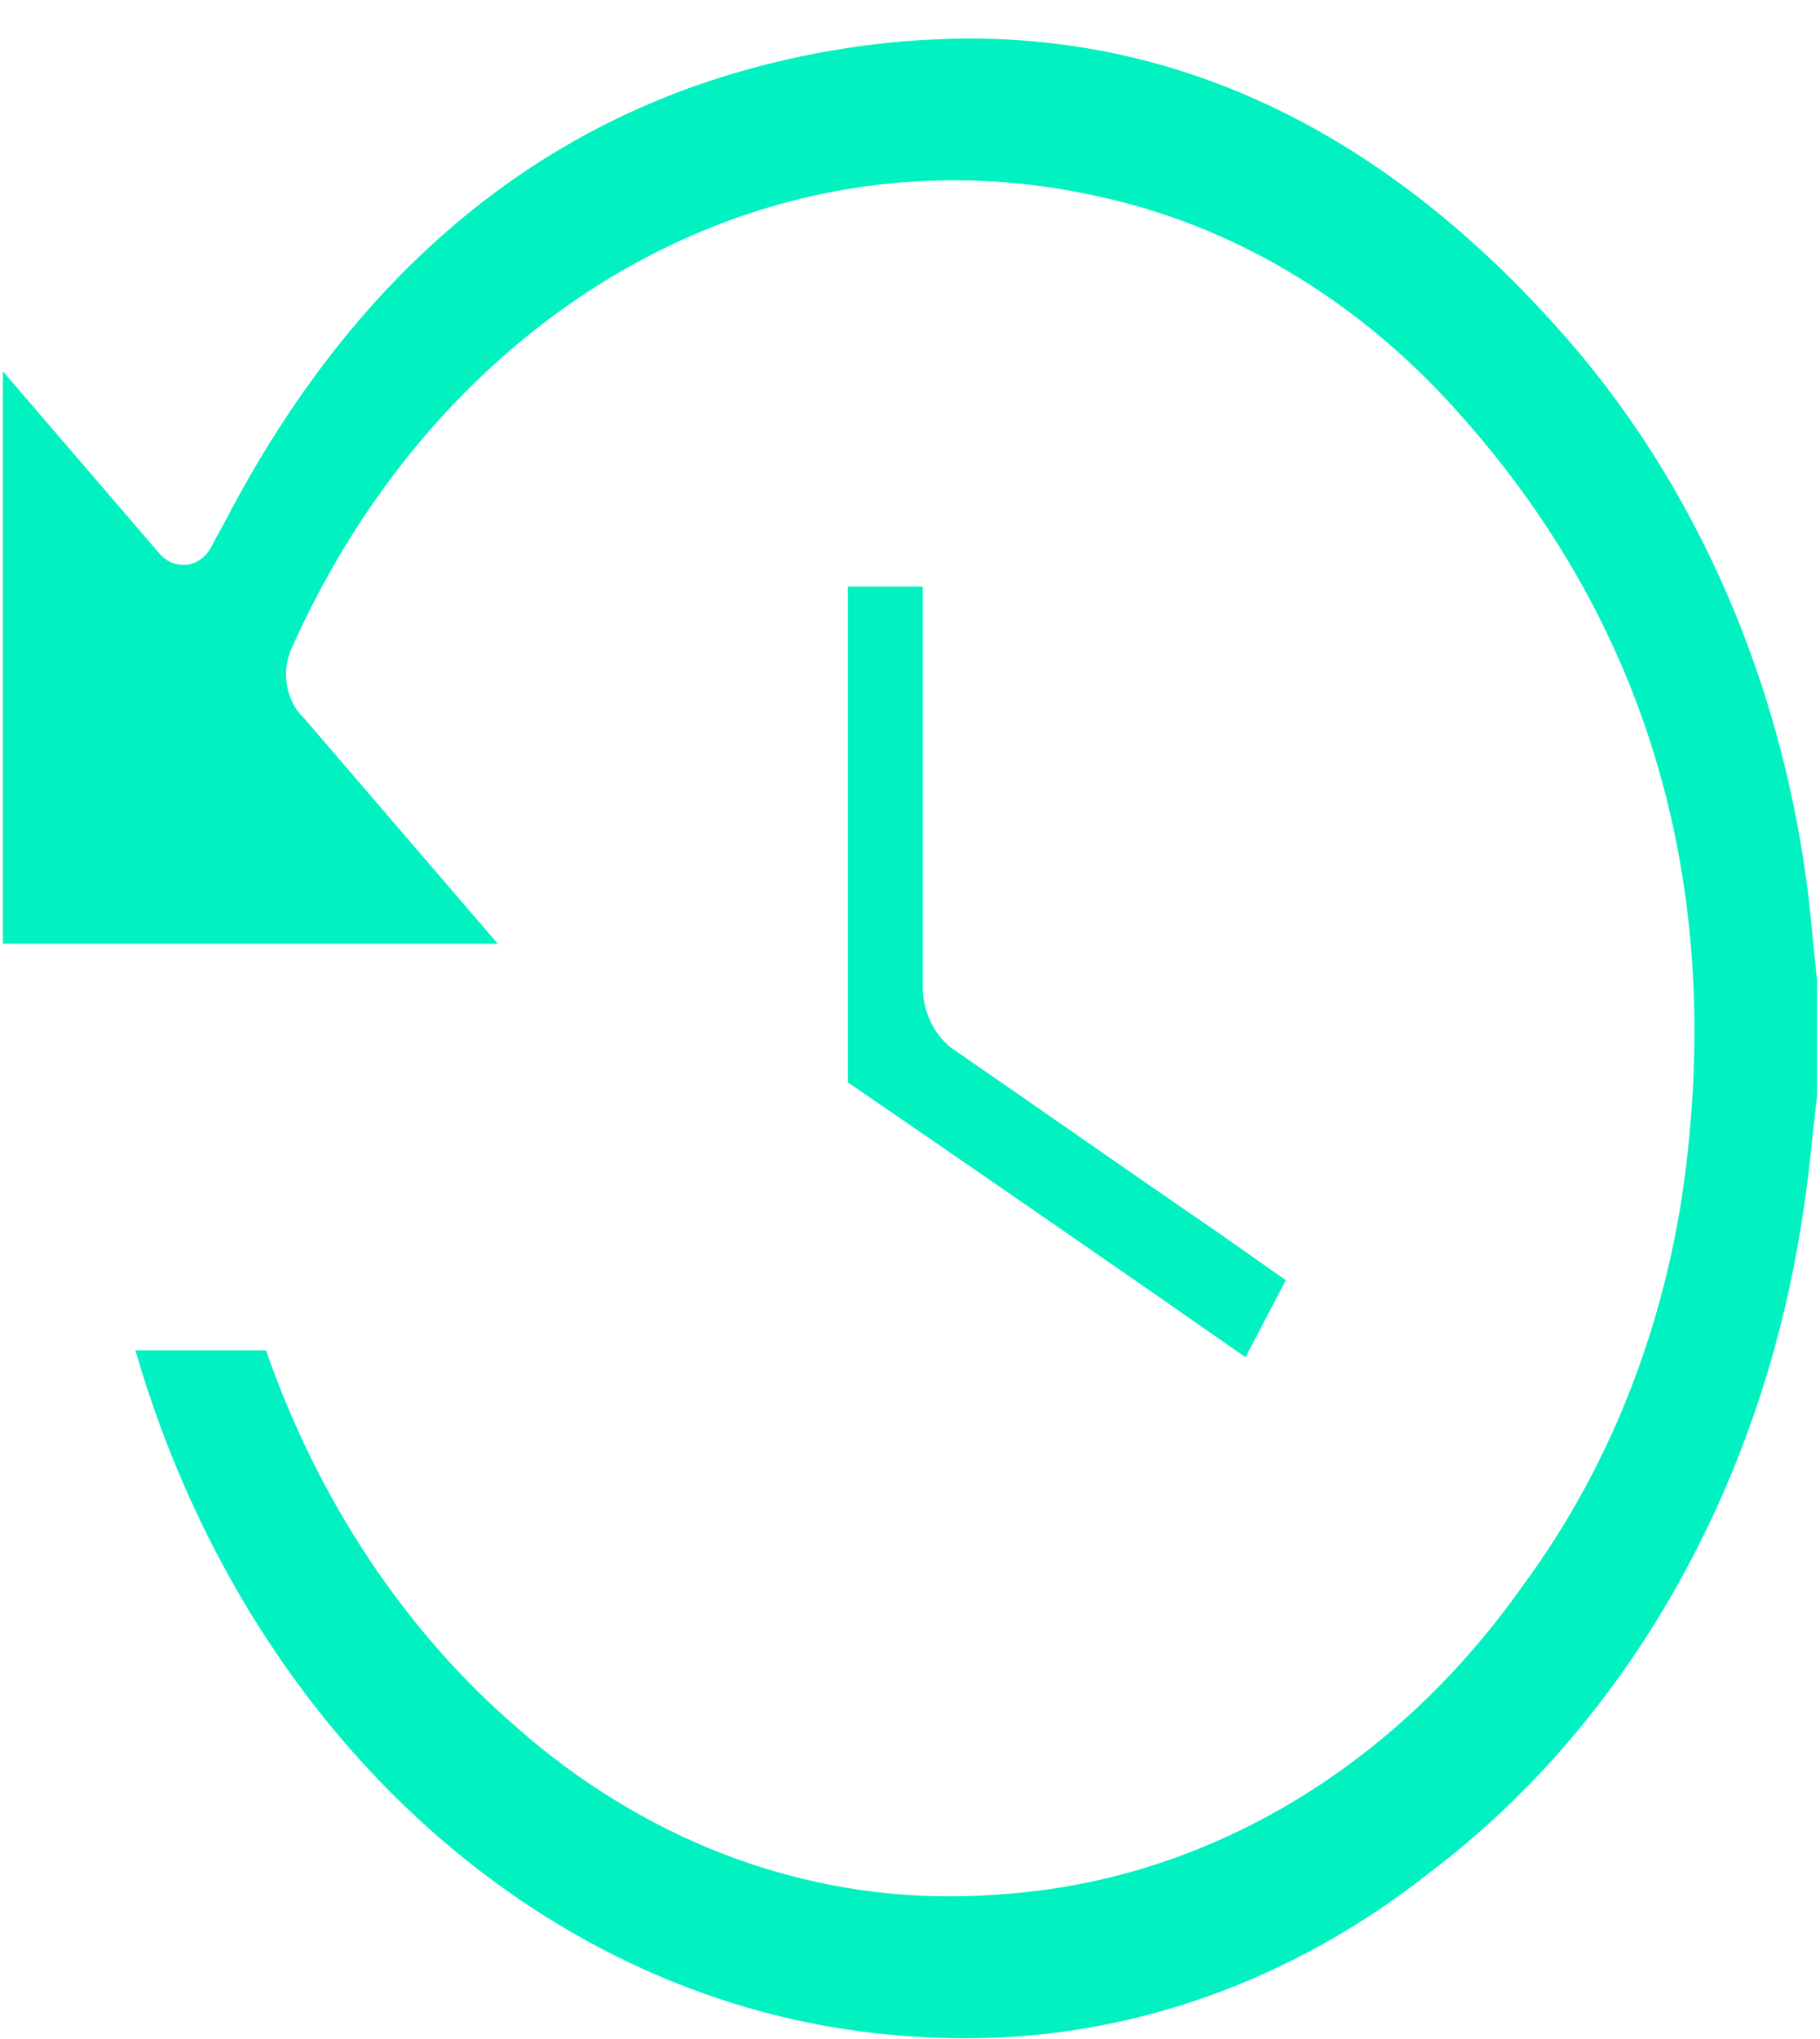 <?xml version="1.0" encoding="UTF-8"?>
<svg xmlns="http://www.w3.org/2000/svg" xmlns:xlink="http://www.w3.org/1999/xlink" width="134px" height="150px" viewBox="0 0 134 150" version="1.1">
<g id="surface1">
<path style=" stroke:none;fill-rule:nonzero;fill:rgb(0.392%,94.51%,75.686%);fill-opacity:1;" d="M 71.391 2.836 C 66.273 2.852 61.176 3.512 56.18 4.805 C 39.246 9.141 25.891 20.434 16.559 38.391 C 16.363 38.742 16.18 39.098 15.934 39.523 L 15.543 40.262 C 15.148 40.988 14.488 41.469 13.75 41.562 L 13.484 41.562 C 12.836 41.566 12.211 41.273 11.75 40.742 L 0.211 27.32 L 0.211 69.438 L 36.648 69.438 C 31.875 63.883 27.121 58.352 22.387 52.844 C 21.023 51.566 20.66 49.324 21.535 47.559 C 30.992 26.48 49.758 13.262 70.219 13.266 C 73.707 13.266 77.188 13.645 80.613 14.398 C 90.543 16.48 99.73 21.902 107.039 29.984 C 120.699 45.02 126.555 63.414 124.273 84.645 C 123.051 96.465 118.828 107.598 112.148 116.629 C 102.863 129.832 89.32 138.027 74.684 139.301 C 73.074 139.457 71.465 139.527 69.891 139.527 C 58.383 139.543 47.191 135.172 38.027 127.086 C 29.801 119.984 23.422 110.391 19.582 99.352 C 18.07 99.352 16.461 99.352 14.422 99.352 L 9.969 99.352 C 17.996 127.094 39.301 146.766 64.379 149.59 C 66.598 149.844 68.844 149.973 71.012 149.973 C 83.254 150.012 95.219 145.742 105.328 137.727 C 119.875 126.719 129.812 109.156 132.742 89.277 C 133.059 87.336 133.266 85.379 133.484 83.312 C 133.582 82.406 133.68 81.512 133.789 80.617 L 133.789 72.117 L 133.691 71.281 C 133.621 70.527 133.535 69.777 133.461 69.012 C 132.07 52.387 125.723 36.848 115.516 25.082 C 102.684 10.316 87.812 2.836 71.391 2.836 L 71.391 0 Z M 71.391 2.836 "/>
<path style=" stroke:none;fill-rule:nonzero;fill:rgb(0.392%,94.51%,75.686%);fill-opacity:1;" d="M 85.188 95.328 L 91.703 99.863 L 94.668 94.195 L 89.789 90.766 C 83.469 86.441 76.93 81.852 70.477 77.402 C 68.84 76.414 67.852 74.41 67.938 72.273 C 67.938 64.664 67.938 56.926 67.938 49.441 L 67.938 43.164 L 62.426 43.164 L 62.426 50.25 C 62.426 59.887 62.426 69.836 62.426 79.641 C 70.051 84.855 77.746 90.172 85.188 95.328 Z M 85.188 95.328 "/>
</g>
</svg>
